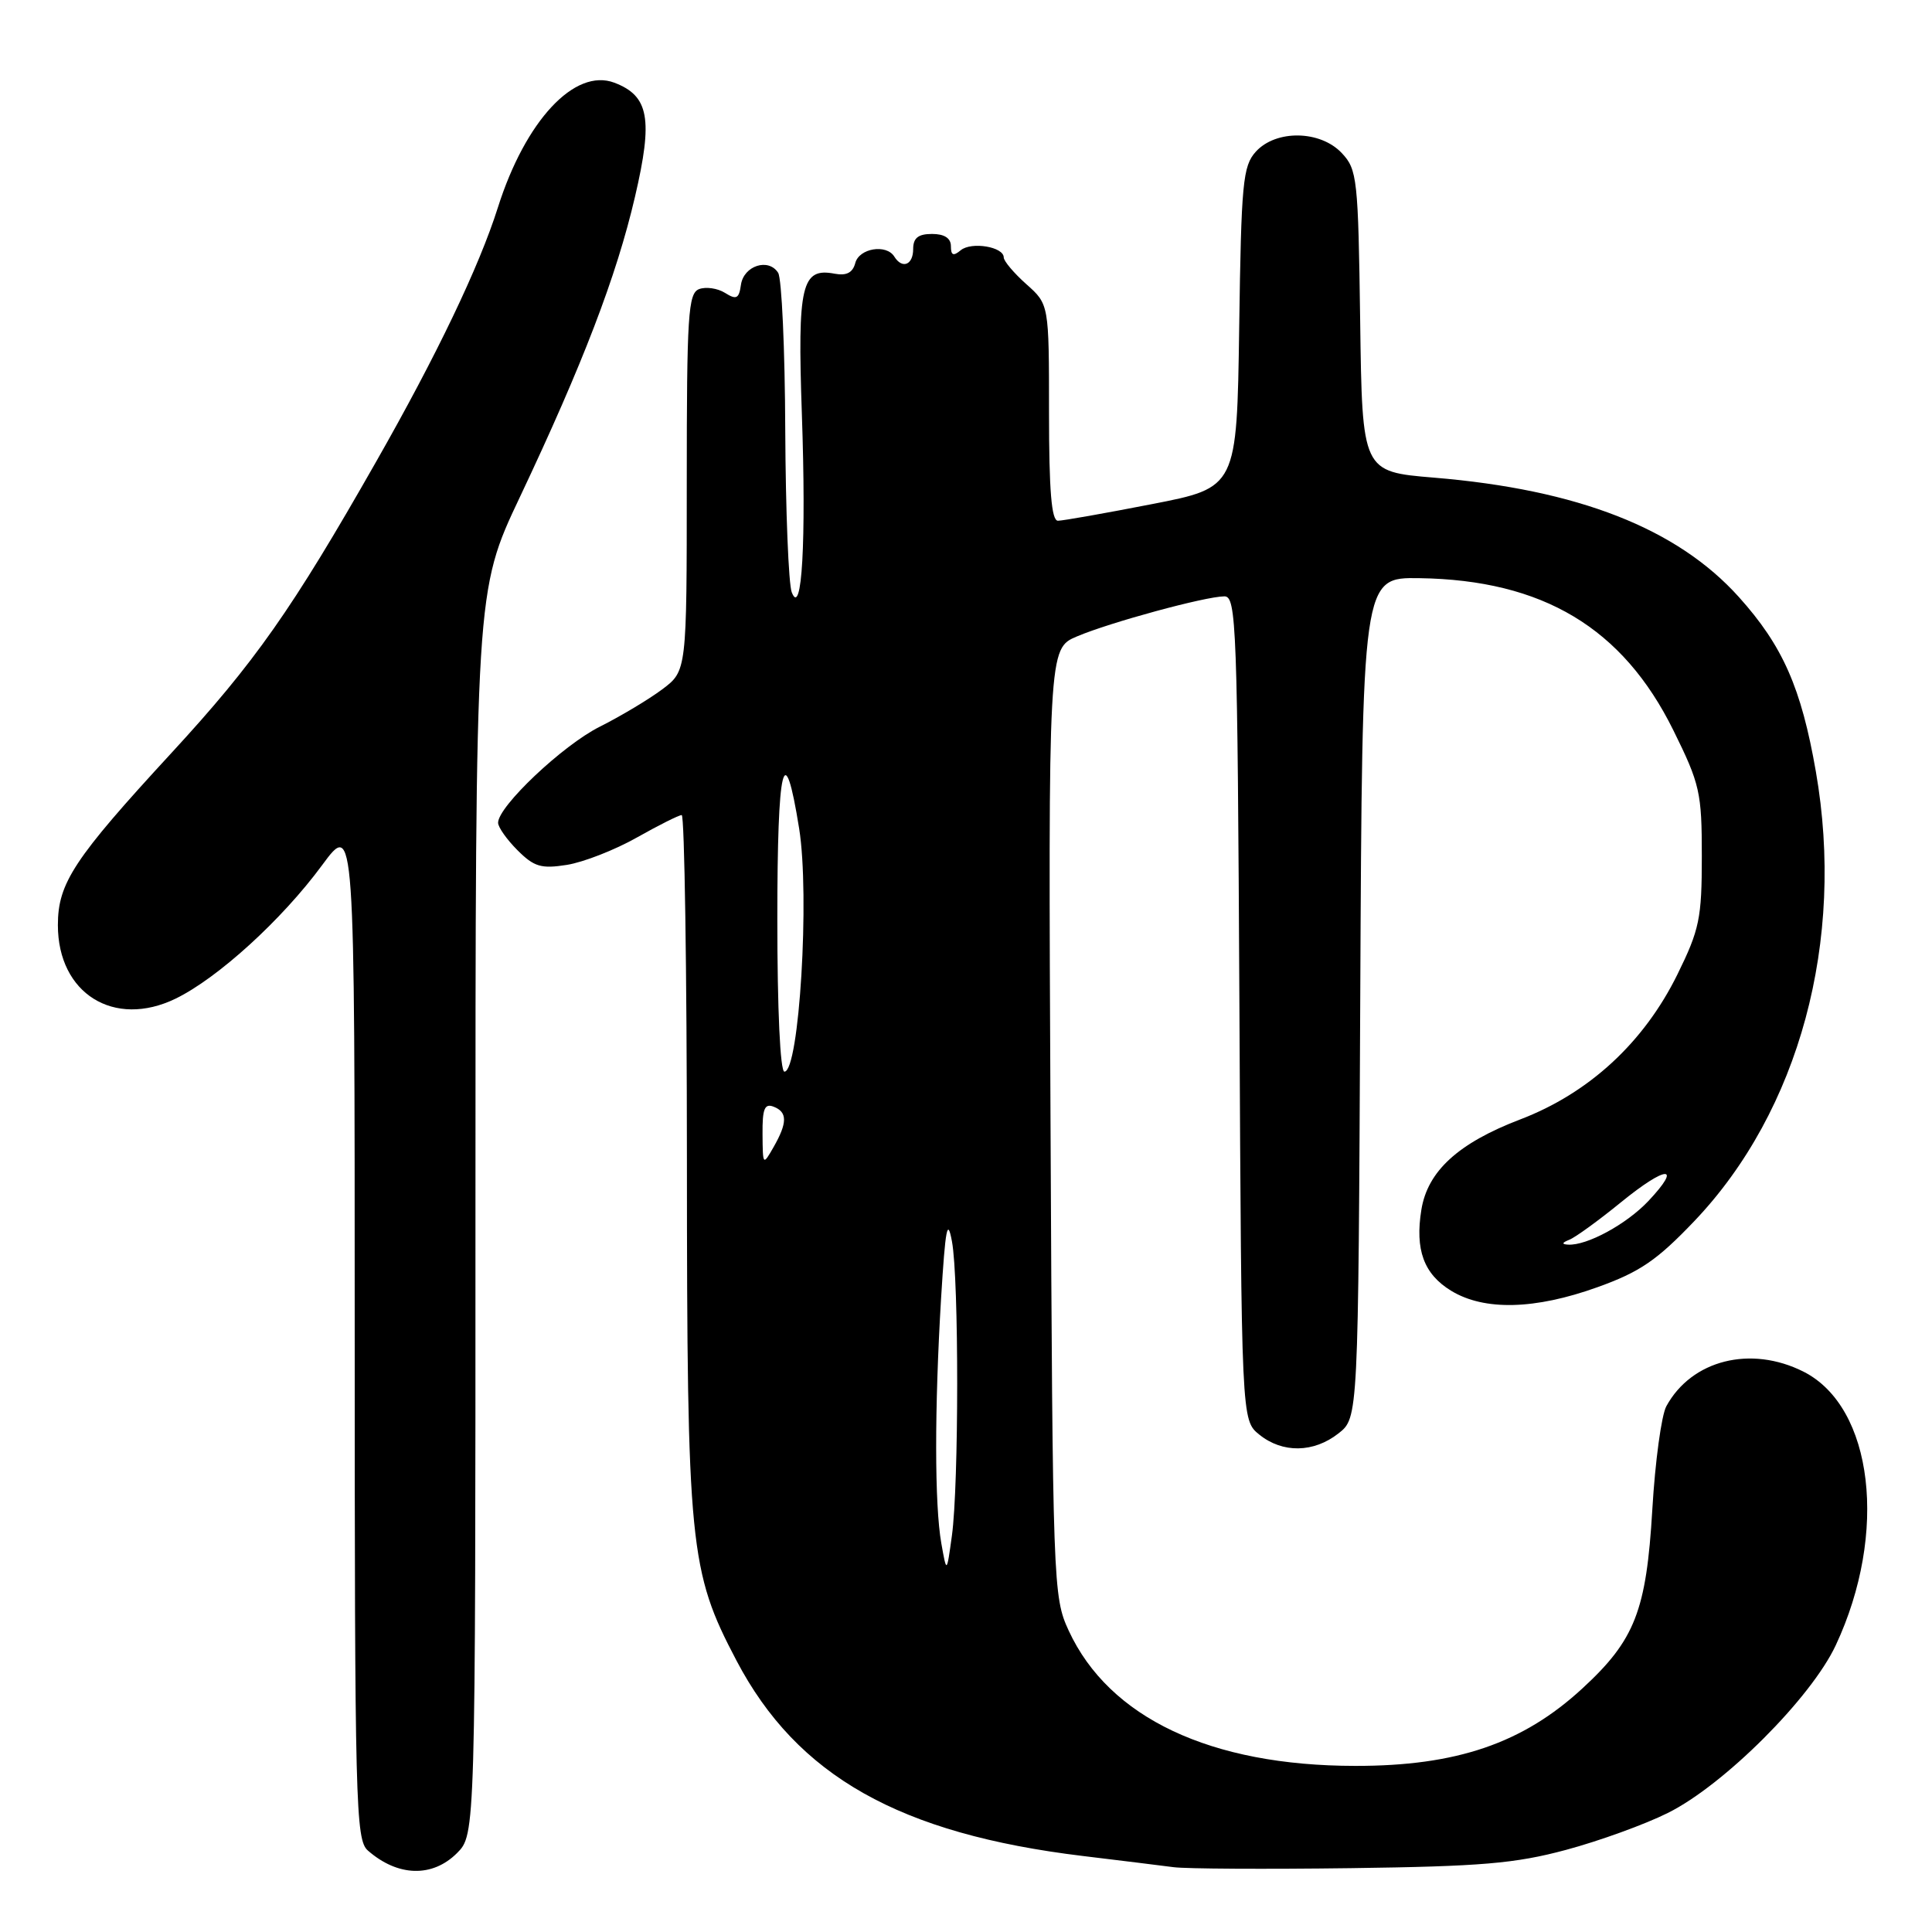 <?xml version="1.0" encoding="UTF-8" standalone="no"?>
<!DOCTYPE svg PUBLIC "-//W3C//DTD SVG 1.1//EN" "http://www.w3.org/Graphics/SVG/1.1/DTD/svg11.dtd" >
<svg xmlns="http://www.w3.org/2000/svg" xmlns:xlink="http://www.w3.org/1999/xlink" version="1.1" viewBox="0 0 256 256">
 <g >
 <path fill="currentColor"
d=" M 60.55 245.55 C 63.00 243.09 63.00 243.09 63.00 160.70 C 63.00 78.30 63.00 78.30 68.87 65.90 C 77.22 48.25 81.69 36.60 84.14 26.07 C 86.55 15.75 86.00 12.71 81.41 10.96 C 76.16 8.97 69.62 15.98 65.97 27.50 C 63.50 35.32 57.85 47.12 49.82 61.21 C 38.69 80.78 33.75 87.80 22.70 99.79 C 9.79 113.80 7.67 117.02 7.67 122.58 C 7.67 131.65 15.11 136.29 23.28 132.32 C 28.88 129.59 37.35 121.88 42.68 114.64 C 47.00 108.78 47.00 108.78 47.00 176.24 C 47.00 239.23 47.12 243.79 48.75 245.21 C 52.72 248.68 57.29 248.80 60.55 245.55 Z  M 207.50 245.12 C 211.90 243.94 217.97 241.74 220.99 240.23 C 228.43 236.54 239.98 224.99 243.25 218.00 C 250.21 203.12 248.23 186.43 238.97 181.75 C 231.98 178.23 224.15 180.20 220.80 186.33 C 220.15 187.52 219.31 193.69 218.94 200.03 C 218.15 213.43 216.64 217.31 209.68 223.72 C 201.78 231.01 192.98 234.01 179.57 233.99 C 160.41 233.98 146.96 227.63 141.61 216.07 C 139.54 211.59 139.49 210.20 139.20 148.72 C 138.90 85.94 138.90 85.94 142.70 84.33 C 147.08 82.47 159.68 79.04 162.23 79.02 C 163.83 79.00 163.97 82.67 164.23 133.59 C 164.50 188.18 164.50 188.18 166.86 190.09 C 169.94 192.58 174.07 192.52 177.36 189.93 C 179.98 187.87 179.98 187.87 180.24 132.18 C 180.50 76.50 180.50 76.50 188.08 76.61 C 204.44 76.85 215.02 83.19 221.73 96.77 C 225.25 103.90 225.50 105.00 225.50 113.47 C 225.50 121.68 225.19 123.17 222.27 129.11 C 217.82 138.15 210.54 144.86 201.41 148.34 C 193.23 151.47 189.17 155.18 188.34 160.29 C 187.48 165.60 188.66 168.82 192.28 171.03 C 196.67 173.71 203.40 173.54 211.70 170.55 C 217.30 168.54 219.56 166.99 224.51 161.80 C 238.42 147.20 244.52 124.63 240.61 102.23 C 238.68 91.14 236.22 85.57 230.41 79.11 C 222.23 70.01 209.09 64.87 190.00 63.29 C 180.50 62.50 180.50 62.50 180.23 42.54 C 179.97 23.68 179.84 22.46 177.80 20.29 C 174.95 17.25 169.07 17.16 166.40 20.10 C 164.68 22.01 164.47 24.21 164.20 43.41 C 163.89 64.61 163.89 64.61 152.63 66.80 C 146.43 68.01 140.83 69.00 140.18 69.00 C 139.33 69.00 139.00 65.02 139.00 54.67 C 139.00 40.33 139.00 40.33 136.00 37.66 C 134.35 36.19 133.00 34.59 133.00 34.11 C 133.00 32.70 128.72 31.99 127.30 33.16 C 126.32 33.98 126.00 33.84 126.00 32.62 C 126.00 31.56 125.14 31.00 123.50 31.00 C 121.67 31.00 121.00 31.53 121.00 33.00 C 121.00 35.11 119.55 35.69 118.50 34.00 C 117.45 32.30 113.84 32.89 113.33 34.85 C 112.99 36.13 112.17 36.56 110.61 36.27 C 106.20 35.42 105.66 37.75 106.25 54.84 C 106.84 71.78 106.26 81.94 104.91 78.48 C 104.49 77.39 104.10 67.72 104.05 57.00 C 104.01 46.27 103.58 36.89 103.11 36.15 C 101.84 34.14 98.55 35.20 98.18 37.73 C 97.92 39.58 97.58 39.76 96.07 38.81 C 95.08 38.19 93.53 37.97 92.63 38.31 C 91.18 38.87 91.00 41.73 91.00 63.92 C 91.00 88.90 91.00 88.90 87.75 91.34 C 85.96 92.68 82.23 94.91 79.46 96.30 C 74.58 98.74 66.00 106.85 66.00 109.02 C 66.00 109.61 67.16 111.25 68.57 112.66 C 70.77 114.86 71.71 115.14 75.12 114.60 C 77.31 114.25 81.48 112.62 84.38 110.98 C 87.29 109.34 89.96 108.00 90.33 108.00 C 90.70 108.00 91.01 128.59 91.02 153.75 C 91.04 205.03 91.35 208.16 97.59 220.04 C 105.63 235.34 119.20 242.99 143.50 245.93 C 148.45 246.53 153.85 247.19 155.50 247.41 C 157.15 247.63 167.72 247.69 179.00 247.54 C 196.25 247.31 200.77 246.93 207.50 245.12 Z  M 124.73 204.50 C 123.83 199.40 123.82 186.68 124.70 172.00 C 125.27 162.72 125.54 161.27 126.14 164.50 C 127.07 169.50 127.06 196.78 126.13 203.50 C 125.44 208.50 125.44 208.50 124.73 204.50 Z  M 207.95 164.27 C 208.74 163.96 211.83 161.72 214.81 159.29 C 220.82 154.40 222.97 154.30 218.43 159.13 C 215.53 162.21 210.27 165.07 207.78 164.92 C 206.90 164.87 206.95 164.67 207.95 164.27 Z  M 101.04 150.28 C 101.01 146.93 101.31 146.18 102.50 146.64 C 104.35 147.35 104.35 148.76 102.50 152.00 C 101.09 154.47 101.07 154.44 101.04 150.28 Z  M 103.00 121.80 C 103.00 101.20 103.91 97.42 105.89 109.78 C 107.32 118.67 105.90 142.00 103.94 142.00 C 103.38 142.00 103.00 133.72 103.00 121.80 Z "/>
</g>
</svg>